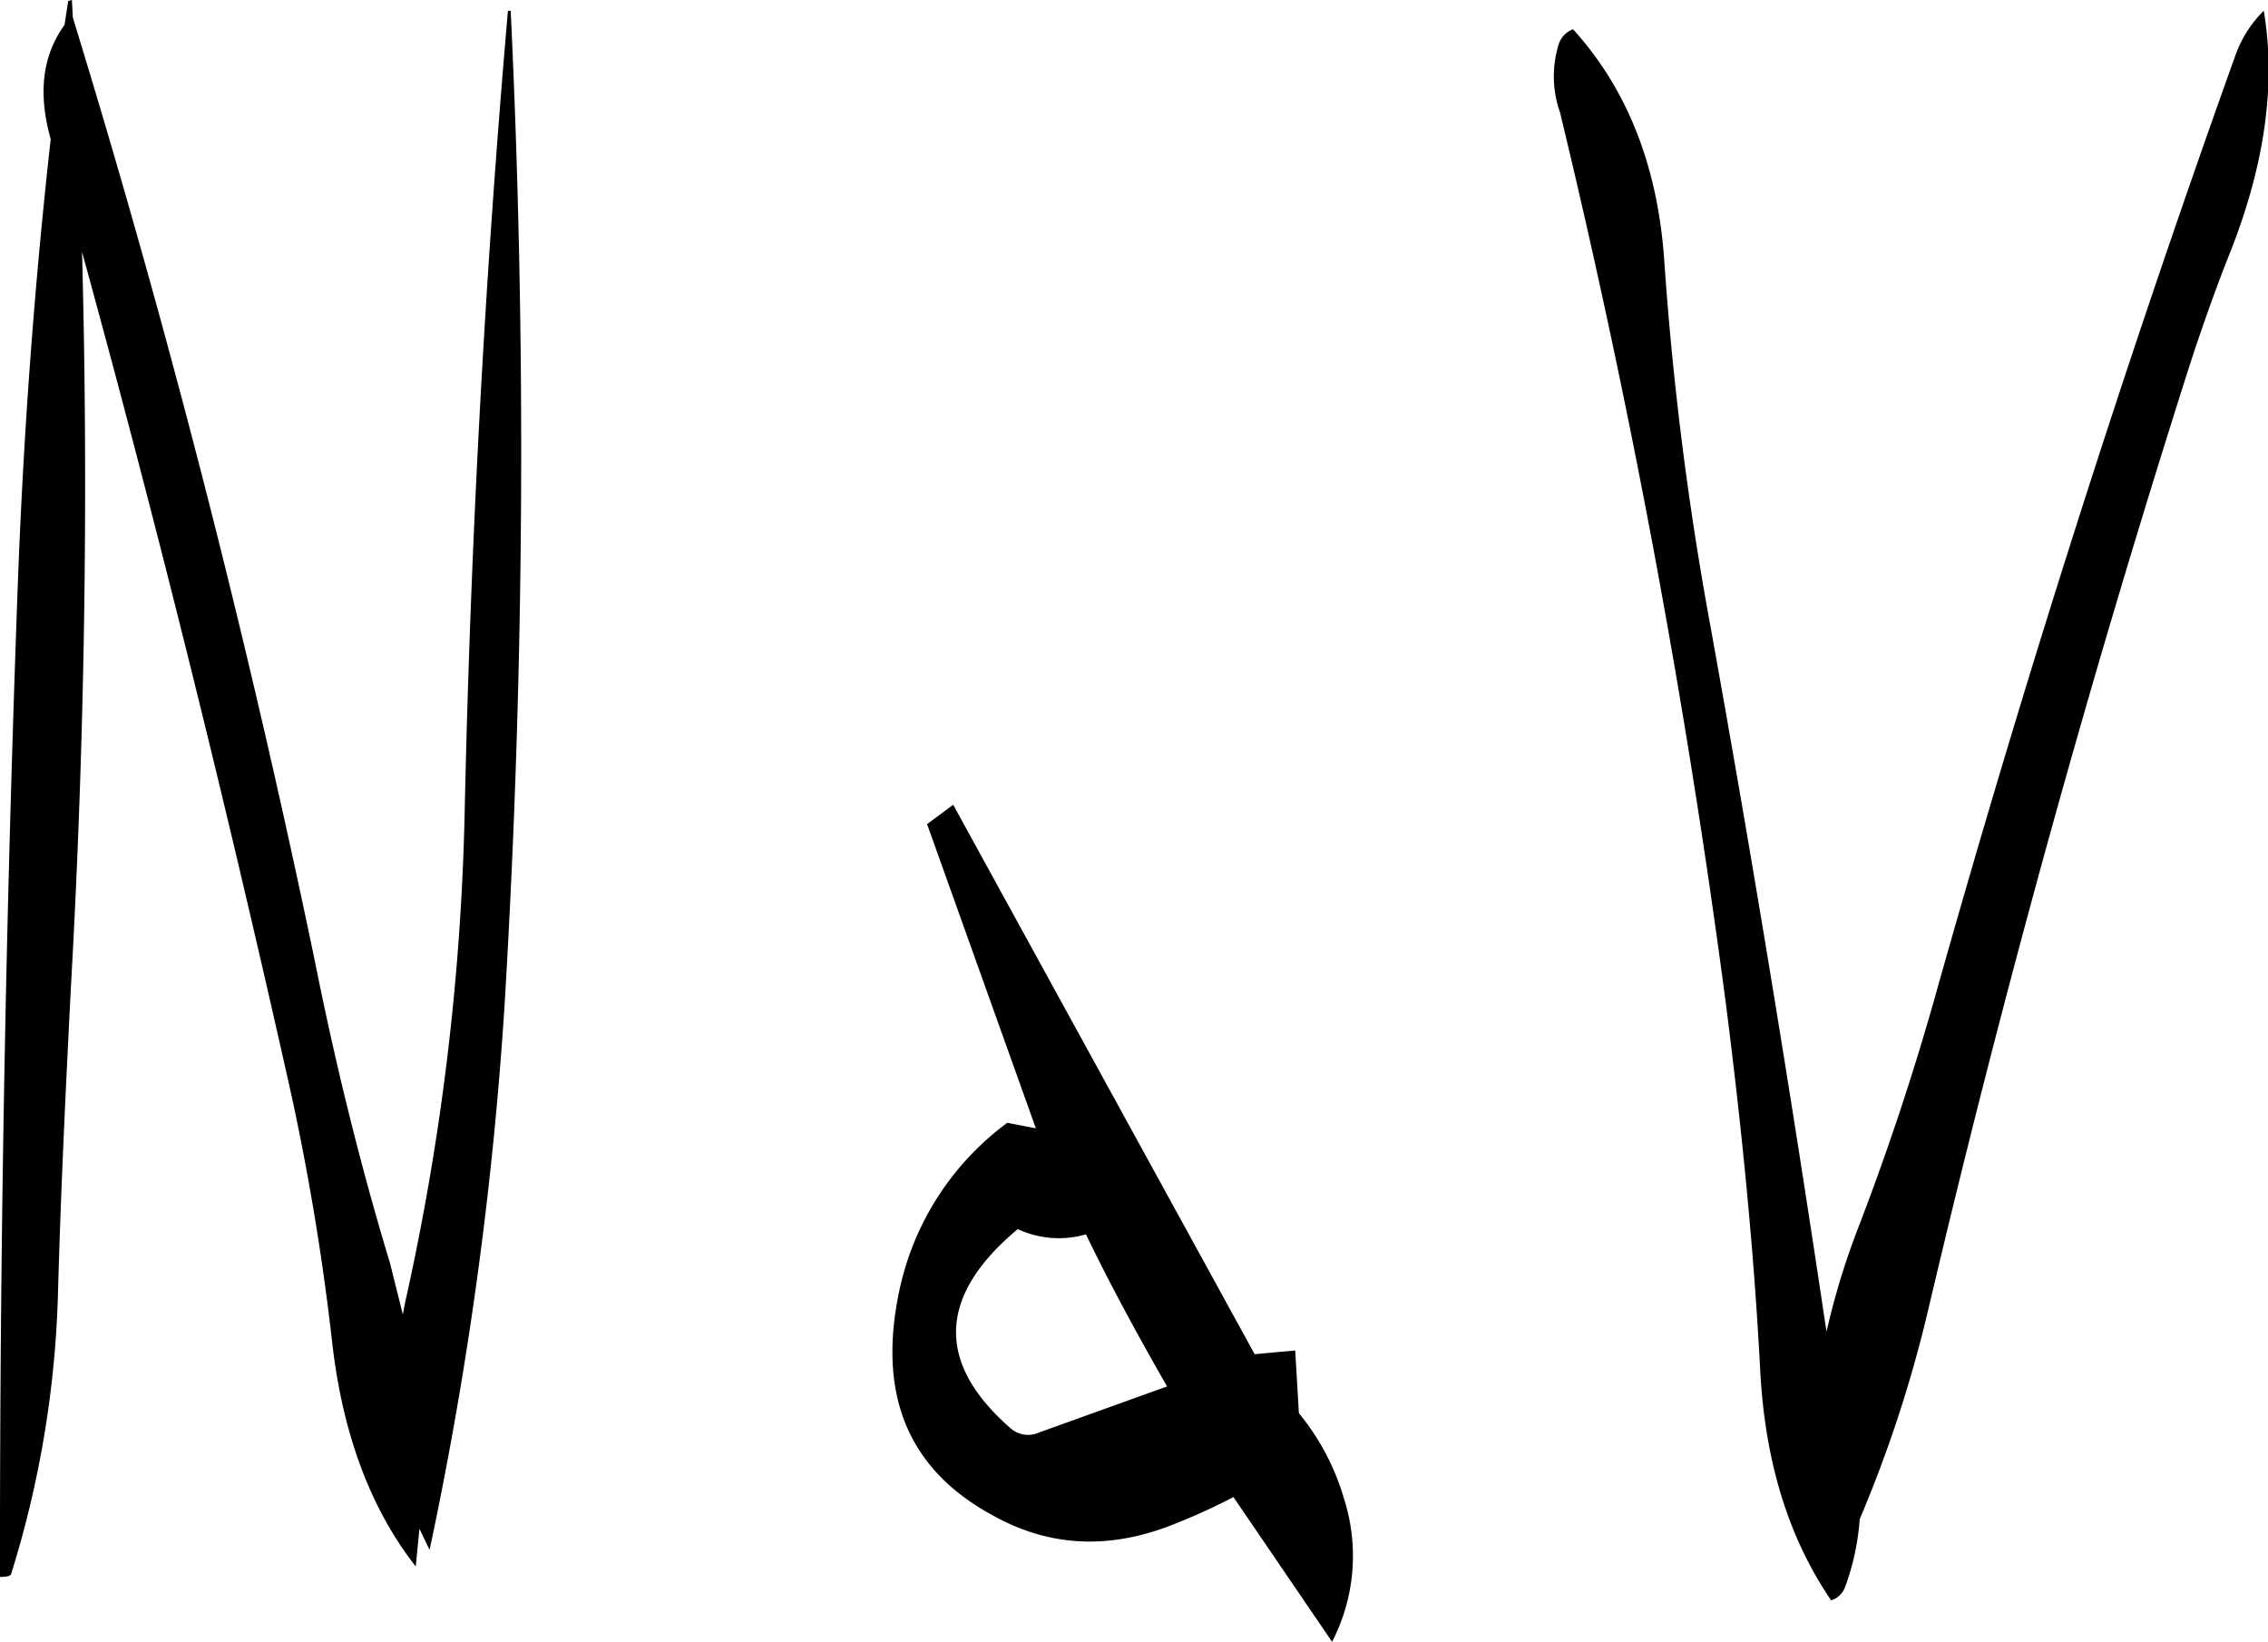 <svg id="Layer_1" data-name="Layer 1" xmlns="http://www.w3.org/2000/svg" viewBox="0 0 295.23 213.72"><defs><style>.cls-1{fill-rule:evenodd;}</style></defs><path class="cls-1" d="M292.68,356.28c3.24,6.72,6.84,13.32,10.56,19.8l-16.68,6a3.45,3.45,0,0,1-3.6-.48c-9.84-8.52-9.6-17.28.84-26A12.69,12.69,0,0,0,292.68,356.28ZM272,302.88l14.16,39.6-3.72-.72a36.52,36.52,0,0,0-14,21.6c-3,13.8,1.08,23.64,12.36,29.64,7.44,4.08,15.36,4.32,23.76.84a78,78,0,0,0,7.32-3.36l12.84,18.84a24.37,24.37,0,0,0,1.56-18.6,31.23,31.23,0,0,0-5.88-11.16l-.48-8.16-5.28.48L275.4,300.36ZM217.44,197q-4.5,51.84-5.64,104.64A323.53,323.53,0,0,1,204,365.4l-.24,1.32L202.08,360c-4-13.2-7.2-26.4-9.84-39.6q-13-62.46-31.44-122.52l-.12-2.28-.48.12-.48,3.12c-2.88,4-3.48,8.88-1.8,14.88q-3.24,29-4.32,59-2.34,64.62-2.28,128.16,1.26,0,1.44-.36a134.64,134.64,0,0,0,6.12-37c.36-13.08,1-26.28,1.68-39.6,1.8-32,2.28-64,1.44-95.52,10,36.36,19,72.84,27.24,109.68a321.76,321.76,0,0,1,5.28,31.92c1.32,12,4.92,21.84,10.92,29.52l.48-4.92,1.32,2.76a489.24,489.24,0,0,0,9.84-72.24A1203,1203,0,0,0,217.8,197Zm137,13.44A1115.5,1115.5,0,0,1,376,326.4c2,15.72,3.6,31.44,4.44,47.4.6,11.88,3.6,21.84,9.24,30.12a2.78,2.78,0,0,0,1.8-1.68,32,32,0,0,0,1.92-8.88,168.84,168.84,0,0,0,9-27.6q14.58-61.92,34-122.76c1.68-5.16,3.48-10.2,5.4-15,4.44-11.4,5.76-21.72,4.2-31a15.44,15.44,0,0,0-3.72,5.88q-21.6,60.3-39.12,122.64-4.32,15.3-10.08,30.24a96.72,96.72,0,0,0-4,13.2c-4.56-30.6-9.6-61.32-15.12-91.92a421.47,421.47,0,0,1-6-47.52c-.84-12.24-4.8-22.32-11.88-30.12a3.17,3.17,0,0,0-1.92,2.16A14.08,14.08,0,0,0,354.48,210.48Z" transform="translate(-151.32 -195.6)"/></svg>